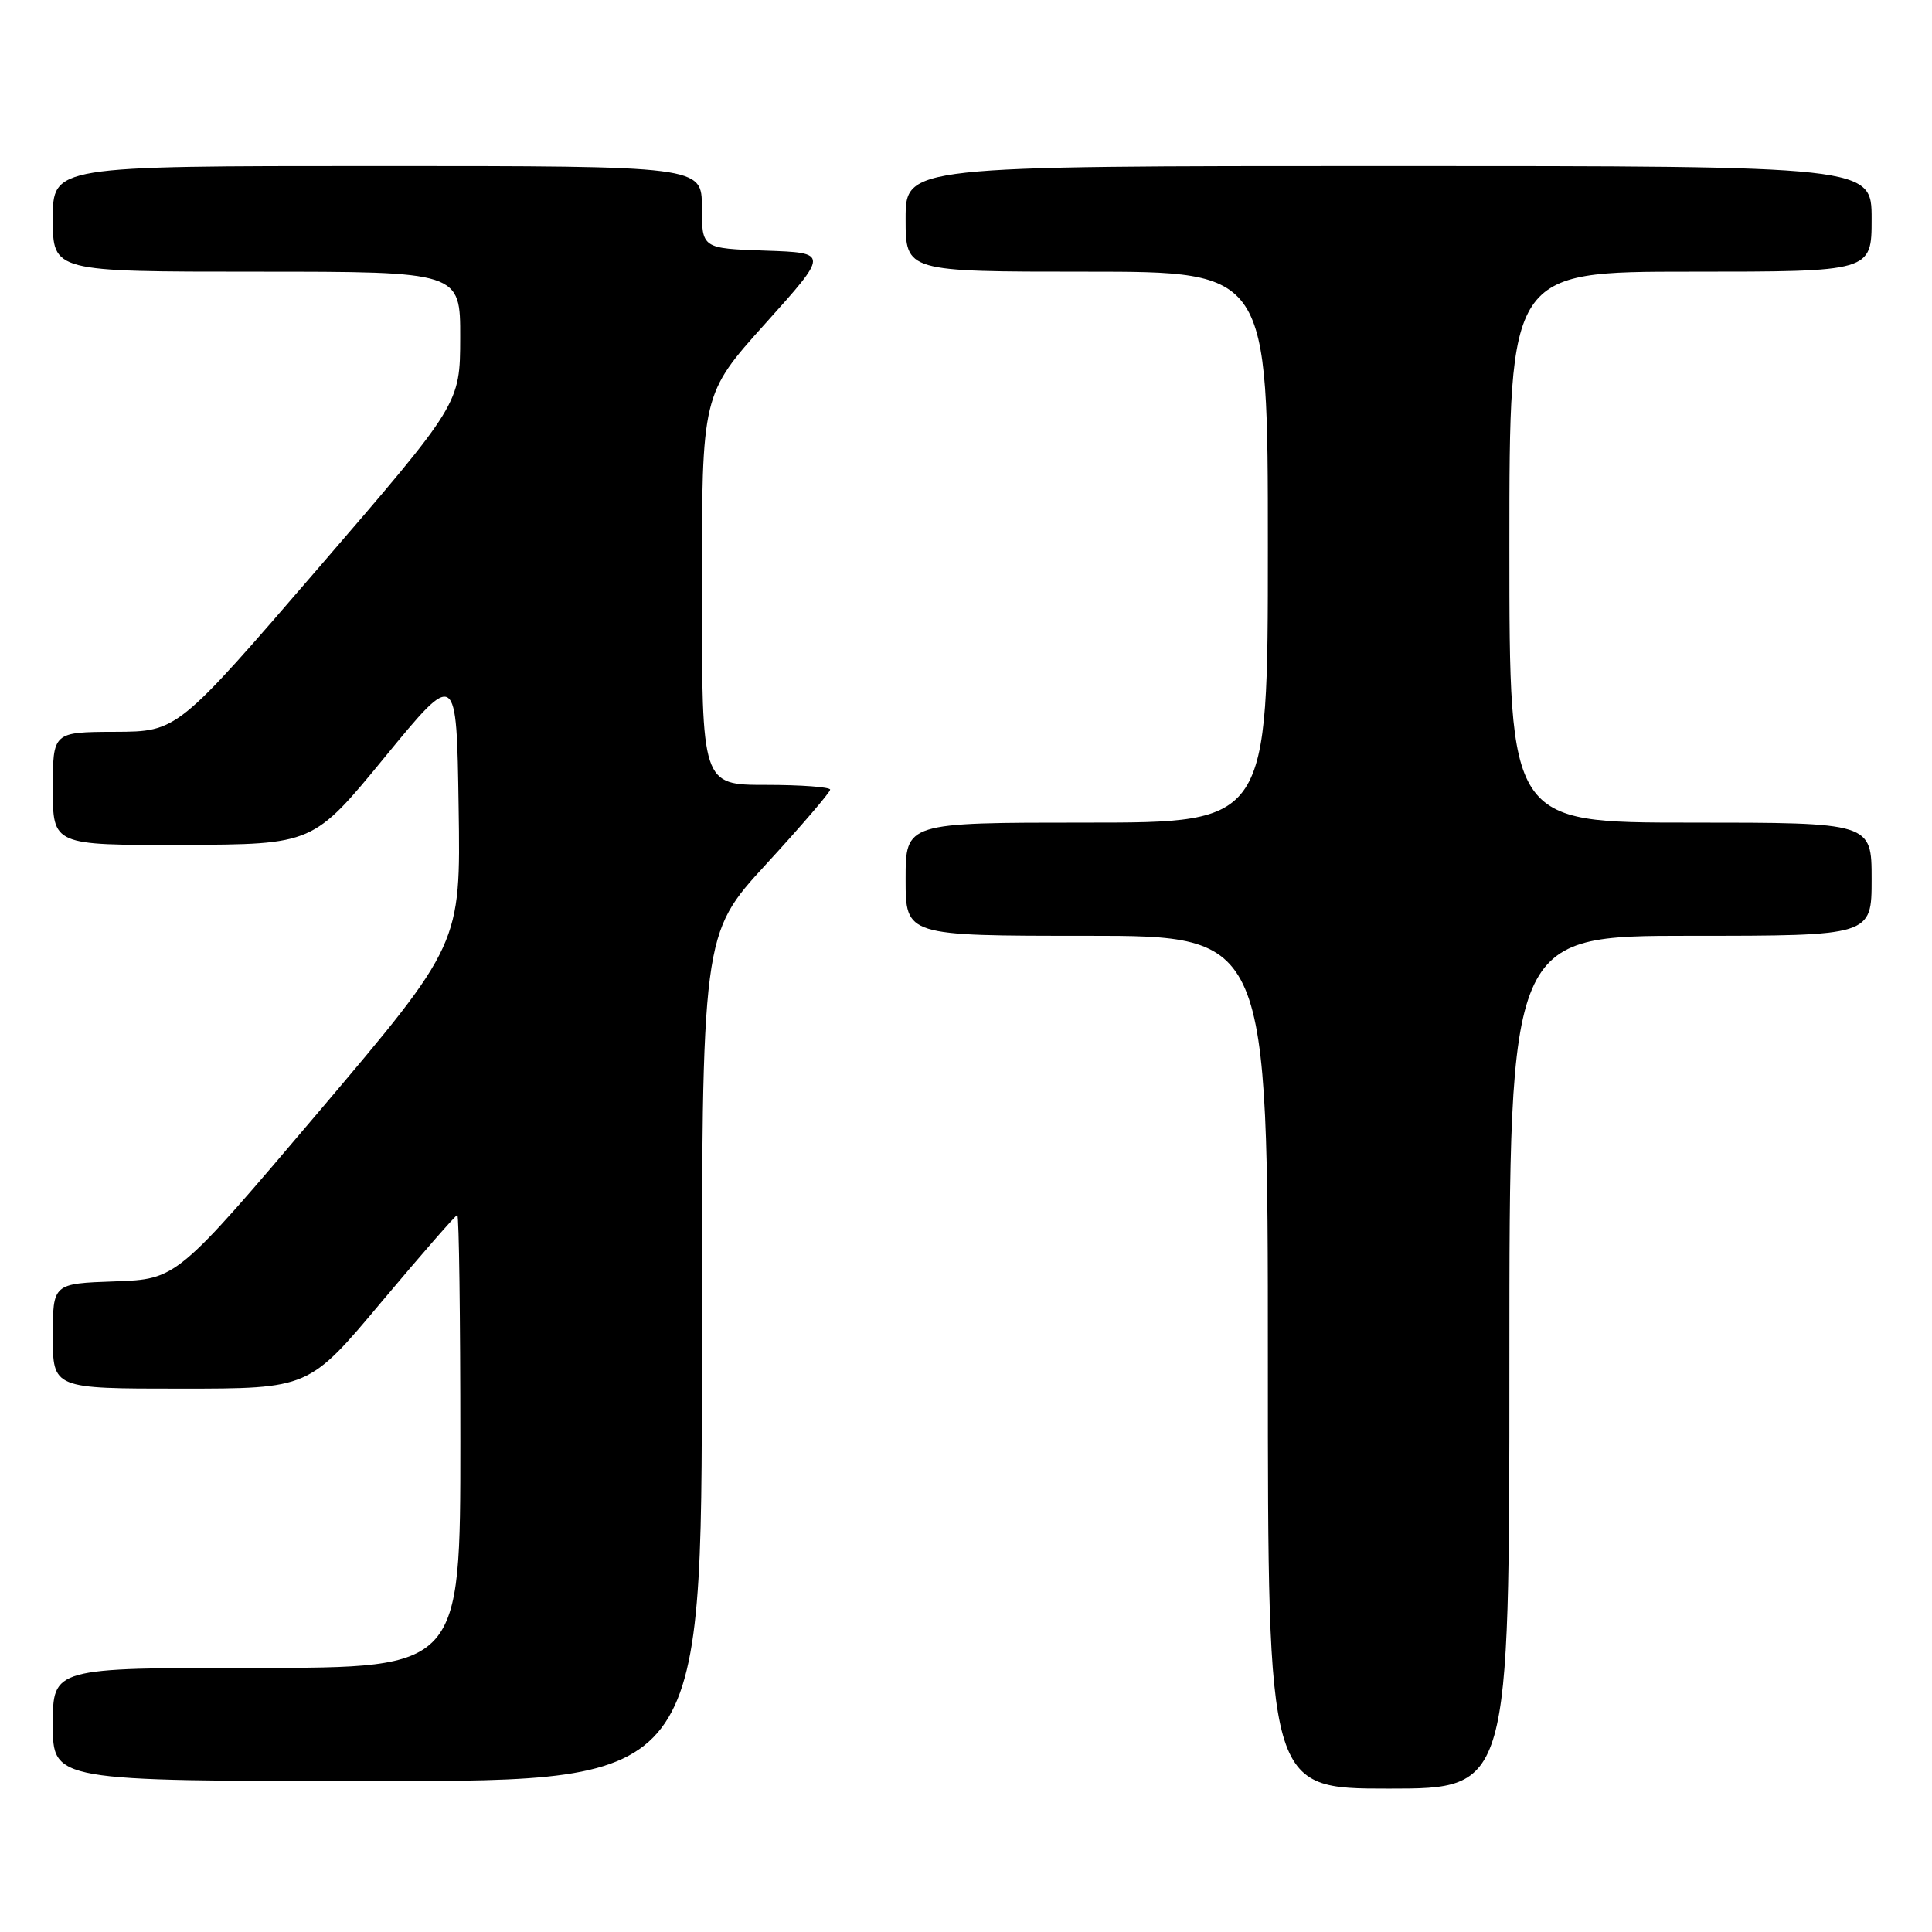 <?xml version="1.0" encoding="UTF-8" standalone="no"?>
<!DOCTYPE svg PUBLIC "-//W3C//DTD SVG 1.1//EN" "http://www.w3.org/Graphics/SVG/1.1/DTD/svg11.dtd" >
<svg xmlns="http://www.w3.org/2000/svg" xmlns:xlink="http://www.w3.org/1999/xlink" version="1.1" viewBox="0 0 256 256">
 <g >
 <path fill="currentColor"
d=" M 200.00 180.50 C 200.00 124.00 200.00 124.00 224.00 124.00 C 248.00 124.00 248.00 124.00 248.00 116.50 C 248.00 109.00 248.00 109.00 224.00 109.00 C 200.00 109.00 200.00 109.00 200.00 72.50 C 200.00 36.00 200.00 36.00 224.00 36.00 C 248.00 36.00 248.00 36.00 248.00 29.00 C 248.00 22.00 248.00 22.00 184.00 22.00 C 120.00 22.00 120.00 22.00 120.00 29.00 C 120.00 36.00 120.00 36.00 144.00 36.00 C 168.00 36.00 168.00 36.00 168.00 72.50 C 168.00 109.00 168.00 109.00 144.00 109.00 C 120.00 109.00 120.00 109.00 120.00 116.50 C 120.00 124.00 120.00 124.00 144.00 124.00 C 168.00 124.00 168.00 124.00 168.00 180.50 C 168.00 237.00 168.00 237.00 184.00 237.00 C 200.00 237.00 200.00 237.00 200.00 180.50 Z  M 93.00 179.89 C 93.00 123.79 93.00 123.79 101.50 114.53 C 106.18 109.44 110.00 104.98 110.00 104.63 C 110.00 104.29 106.17 104.00 101.50 104.00 C 93.00 104.00 93.00 104.00 93.00 78.12 C 93.00 52.23 93.00 52.23 101.41 42.87 C 109.83 33.50 109.83 33.50 101.41 33.21 C 93.00 32.92 93.00 32.92 93.00 27.46 C 93.00 22.00 93.00 22.00 50.00 22.00 C 7.00 22.00 7.00 22.00 7.00 29.00 C 7.00 36.00 7.00 36.00 34.00 36.00 C 61.00 36.00 61.00 36.00 60.98 44.75 C 60.96 53.50 60.96 53.50 42.23 75.22 C 23.50 96.94 23.50 96.94 15.25 96.97 C 7.00 97.00 7.00 97.00 7.00 104.50 C 7.00 112.00 7.00 112.00 24.25 111.95 C 41.50 111.89 41.50 111.89 51.00 100.31 C 60.50 88.73 60.50 88.73 60.77 106.92 C 61.05 125.11 61.05 125.11 42.24 147.31 C 23.42 169.50 23.42 169.50 15.21 169.79 C 7.00 170.08 7.00 170.08 7.00 177.04 C 7.00 184.00 7.00 184.00 23.96 184.00 C 40.93 184.00 40.93 184.00 50.56 172.50 C 55.87 166.18 60.38 161.00 60.60 161.00 C 60.82 161.00 61.00 174.50 61.00 191.00 C 61.00 221.00 61.00 221.00 34.00 221.00 C 7.00 221.00 7.00 221.00 7.00 228.50 C 7.00 236.00 7.00 236.00 50.00 236.00 C 93.00 236.00 93.00 236.00 93.00 179.89 Z "/>
</g>
</svg>